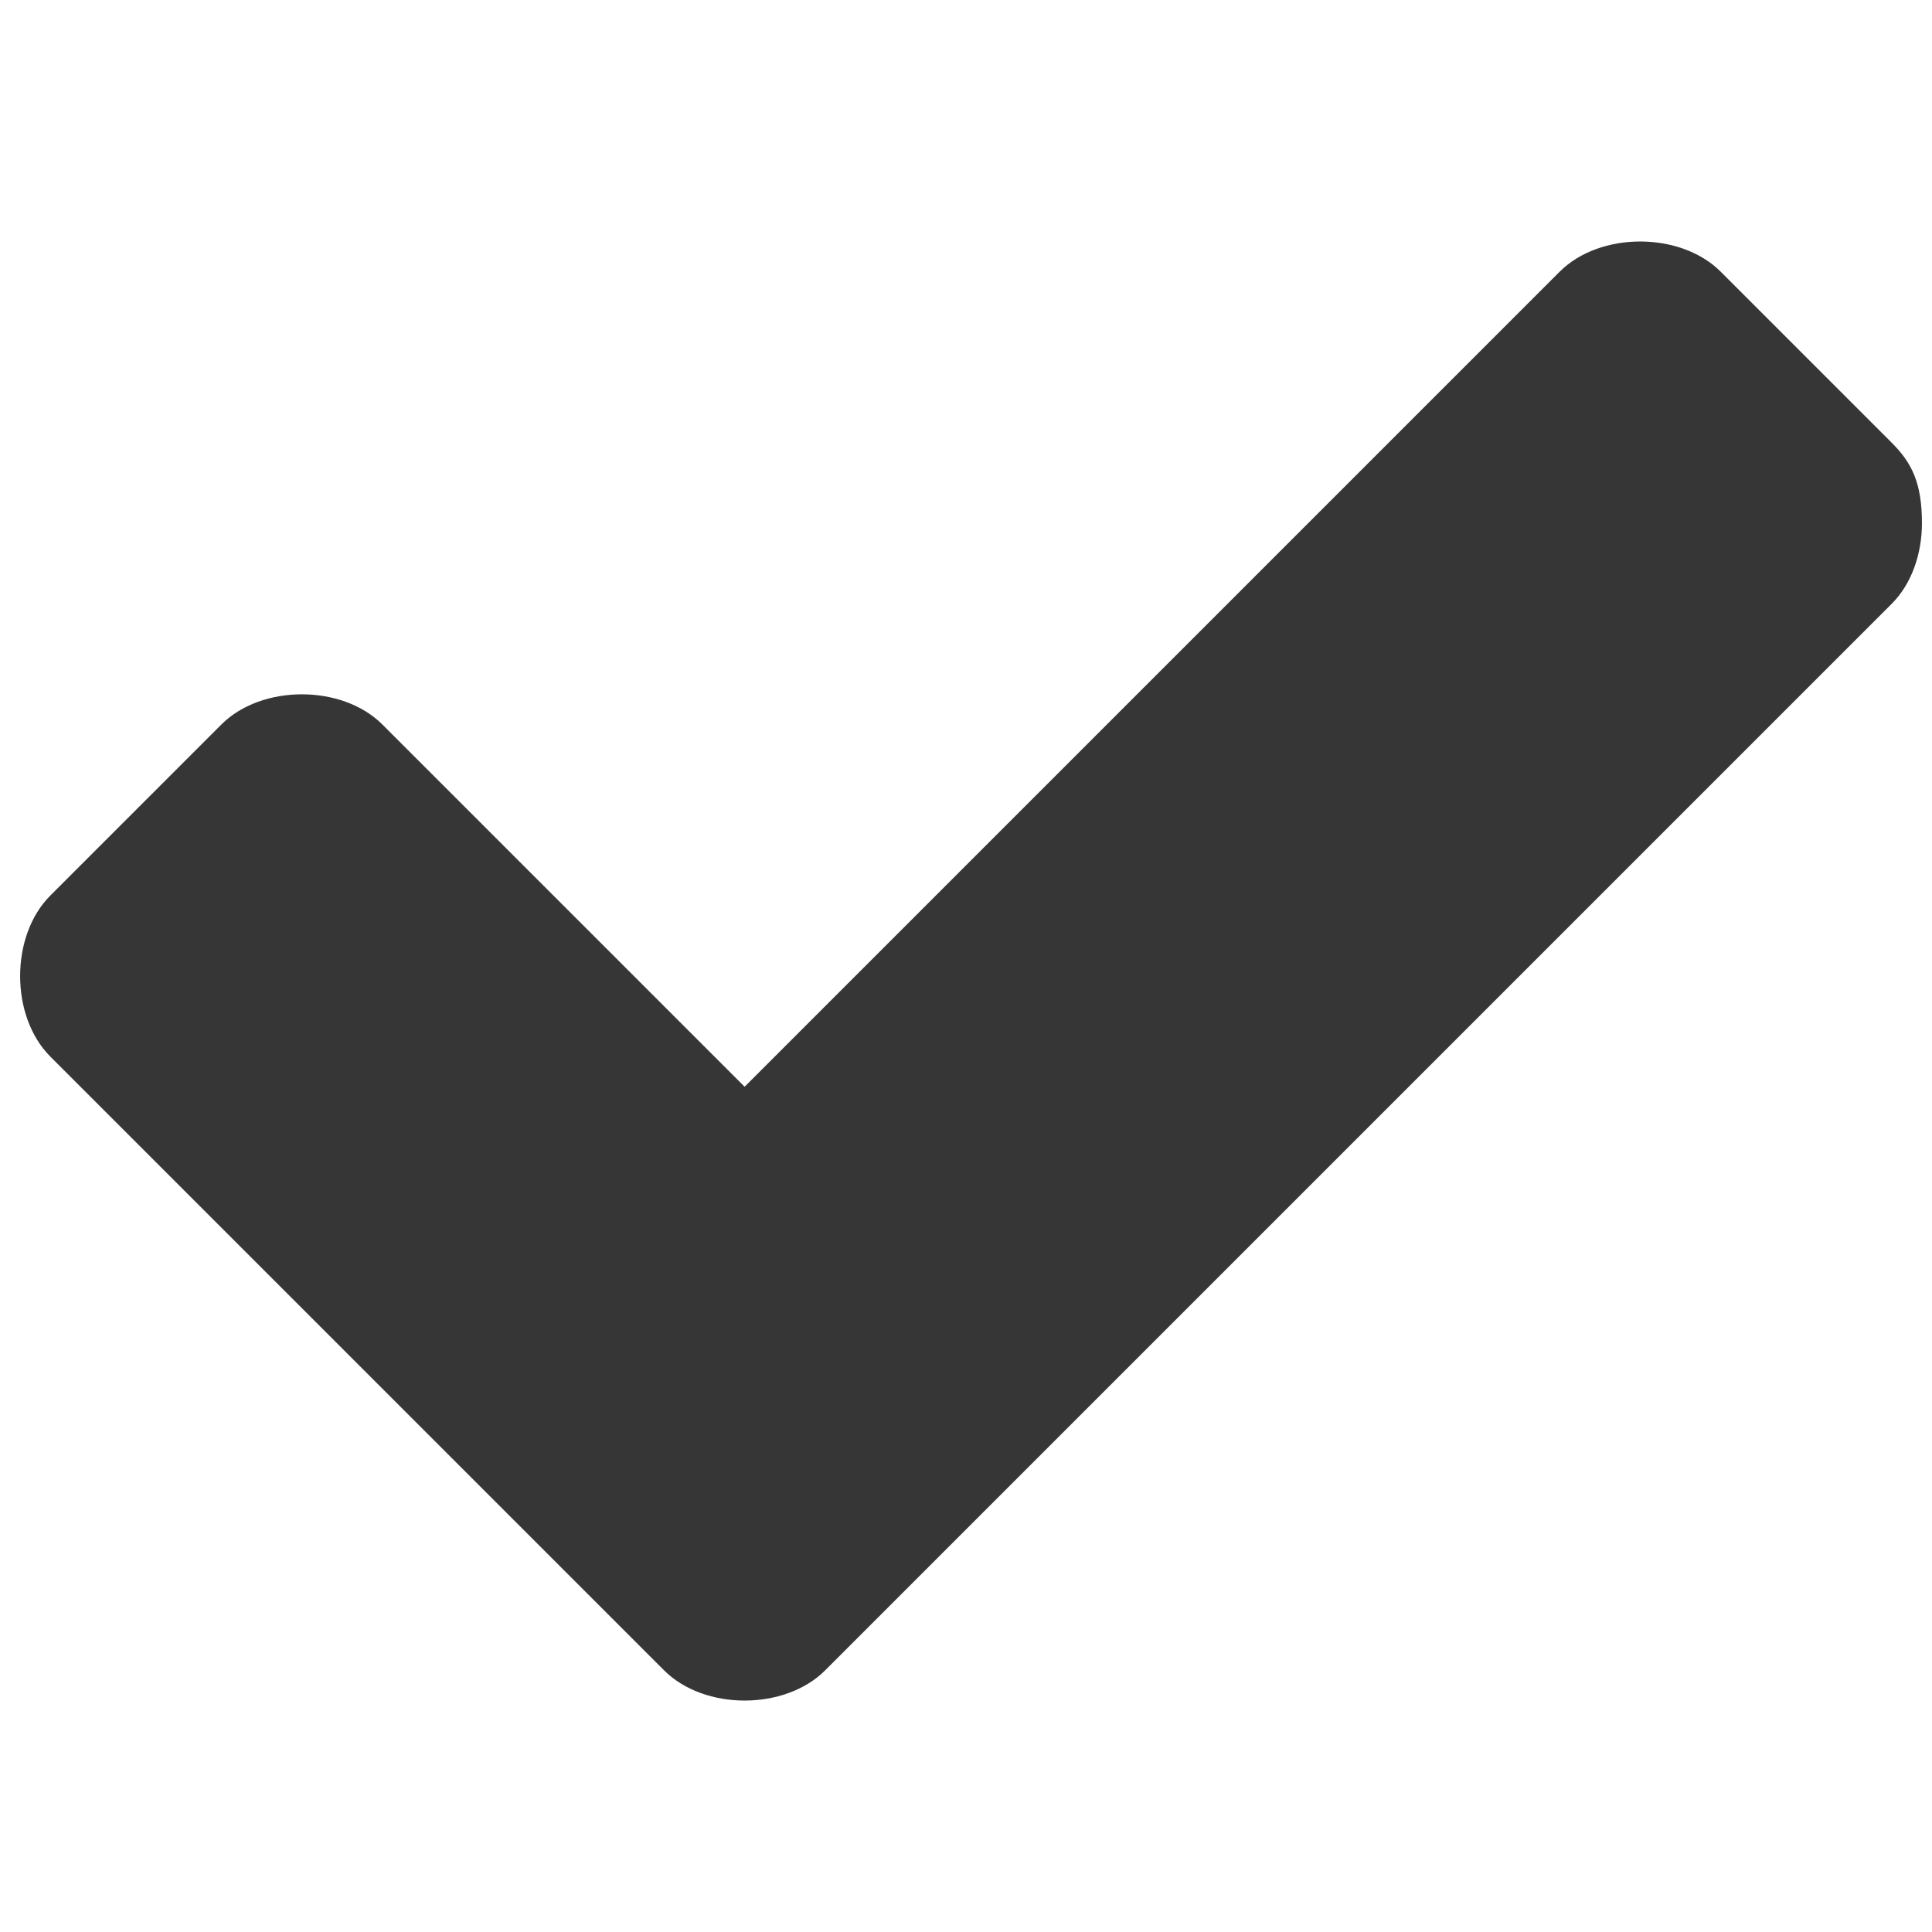 <?xml version="1.0" encoding="utf-8"?>
<!-- Generator: Adobe Illustrator 24.1.2, SVG Export Plug-In . SVG Version: 6.00 Build 0)  -->
<svg version="1.1" id="Layer_1" xmlns="http://www.w3.org/2000/svg" xmlns:xlink="http://www.w3.org/1999/xlink" x="0px" y="0px"
	 viewBox="0 0 19.2 19.2" style="enable-background:new 0 0 19.2 19.2;" xml:space="preserve">
<style type="text/css">
	.st0{enable-background:new    ;}
	.st1{fill:#363636;}
</style>
<g class="st0">
	<path class="st1" d="M19.1,5.2c0,0.3-0.1,0.6-0.3,0.8l-8.9,8.9l-1.7,1.7c-0.2,0.2-0.5,0.3-0.8,0.3s-0.6-0.1-0.8-0.3l-1.7-1.7
		l-4.4-4.4c-0.2-0.2-0.3-0.5-0.3-0.8c0-0.3,0.1-0.6,0.3-0.8l1.7-1.7c0.2-0.2,0.5-0.3,0.8-0.3c0.3,0,0.6,0.1,0.8,0.3l3.6,3.6l8.1-8.1
		c0.2-0.2,0.5-0.3,0.8-0.3c0.3,0,0.6,0.1,0.8,0.3l1.7,1.7C19,4.6,19.1,4.8,19.1,5.2z"/>
</g>
</svg>
